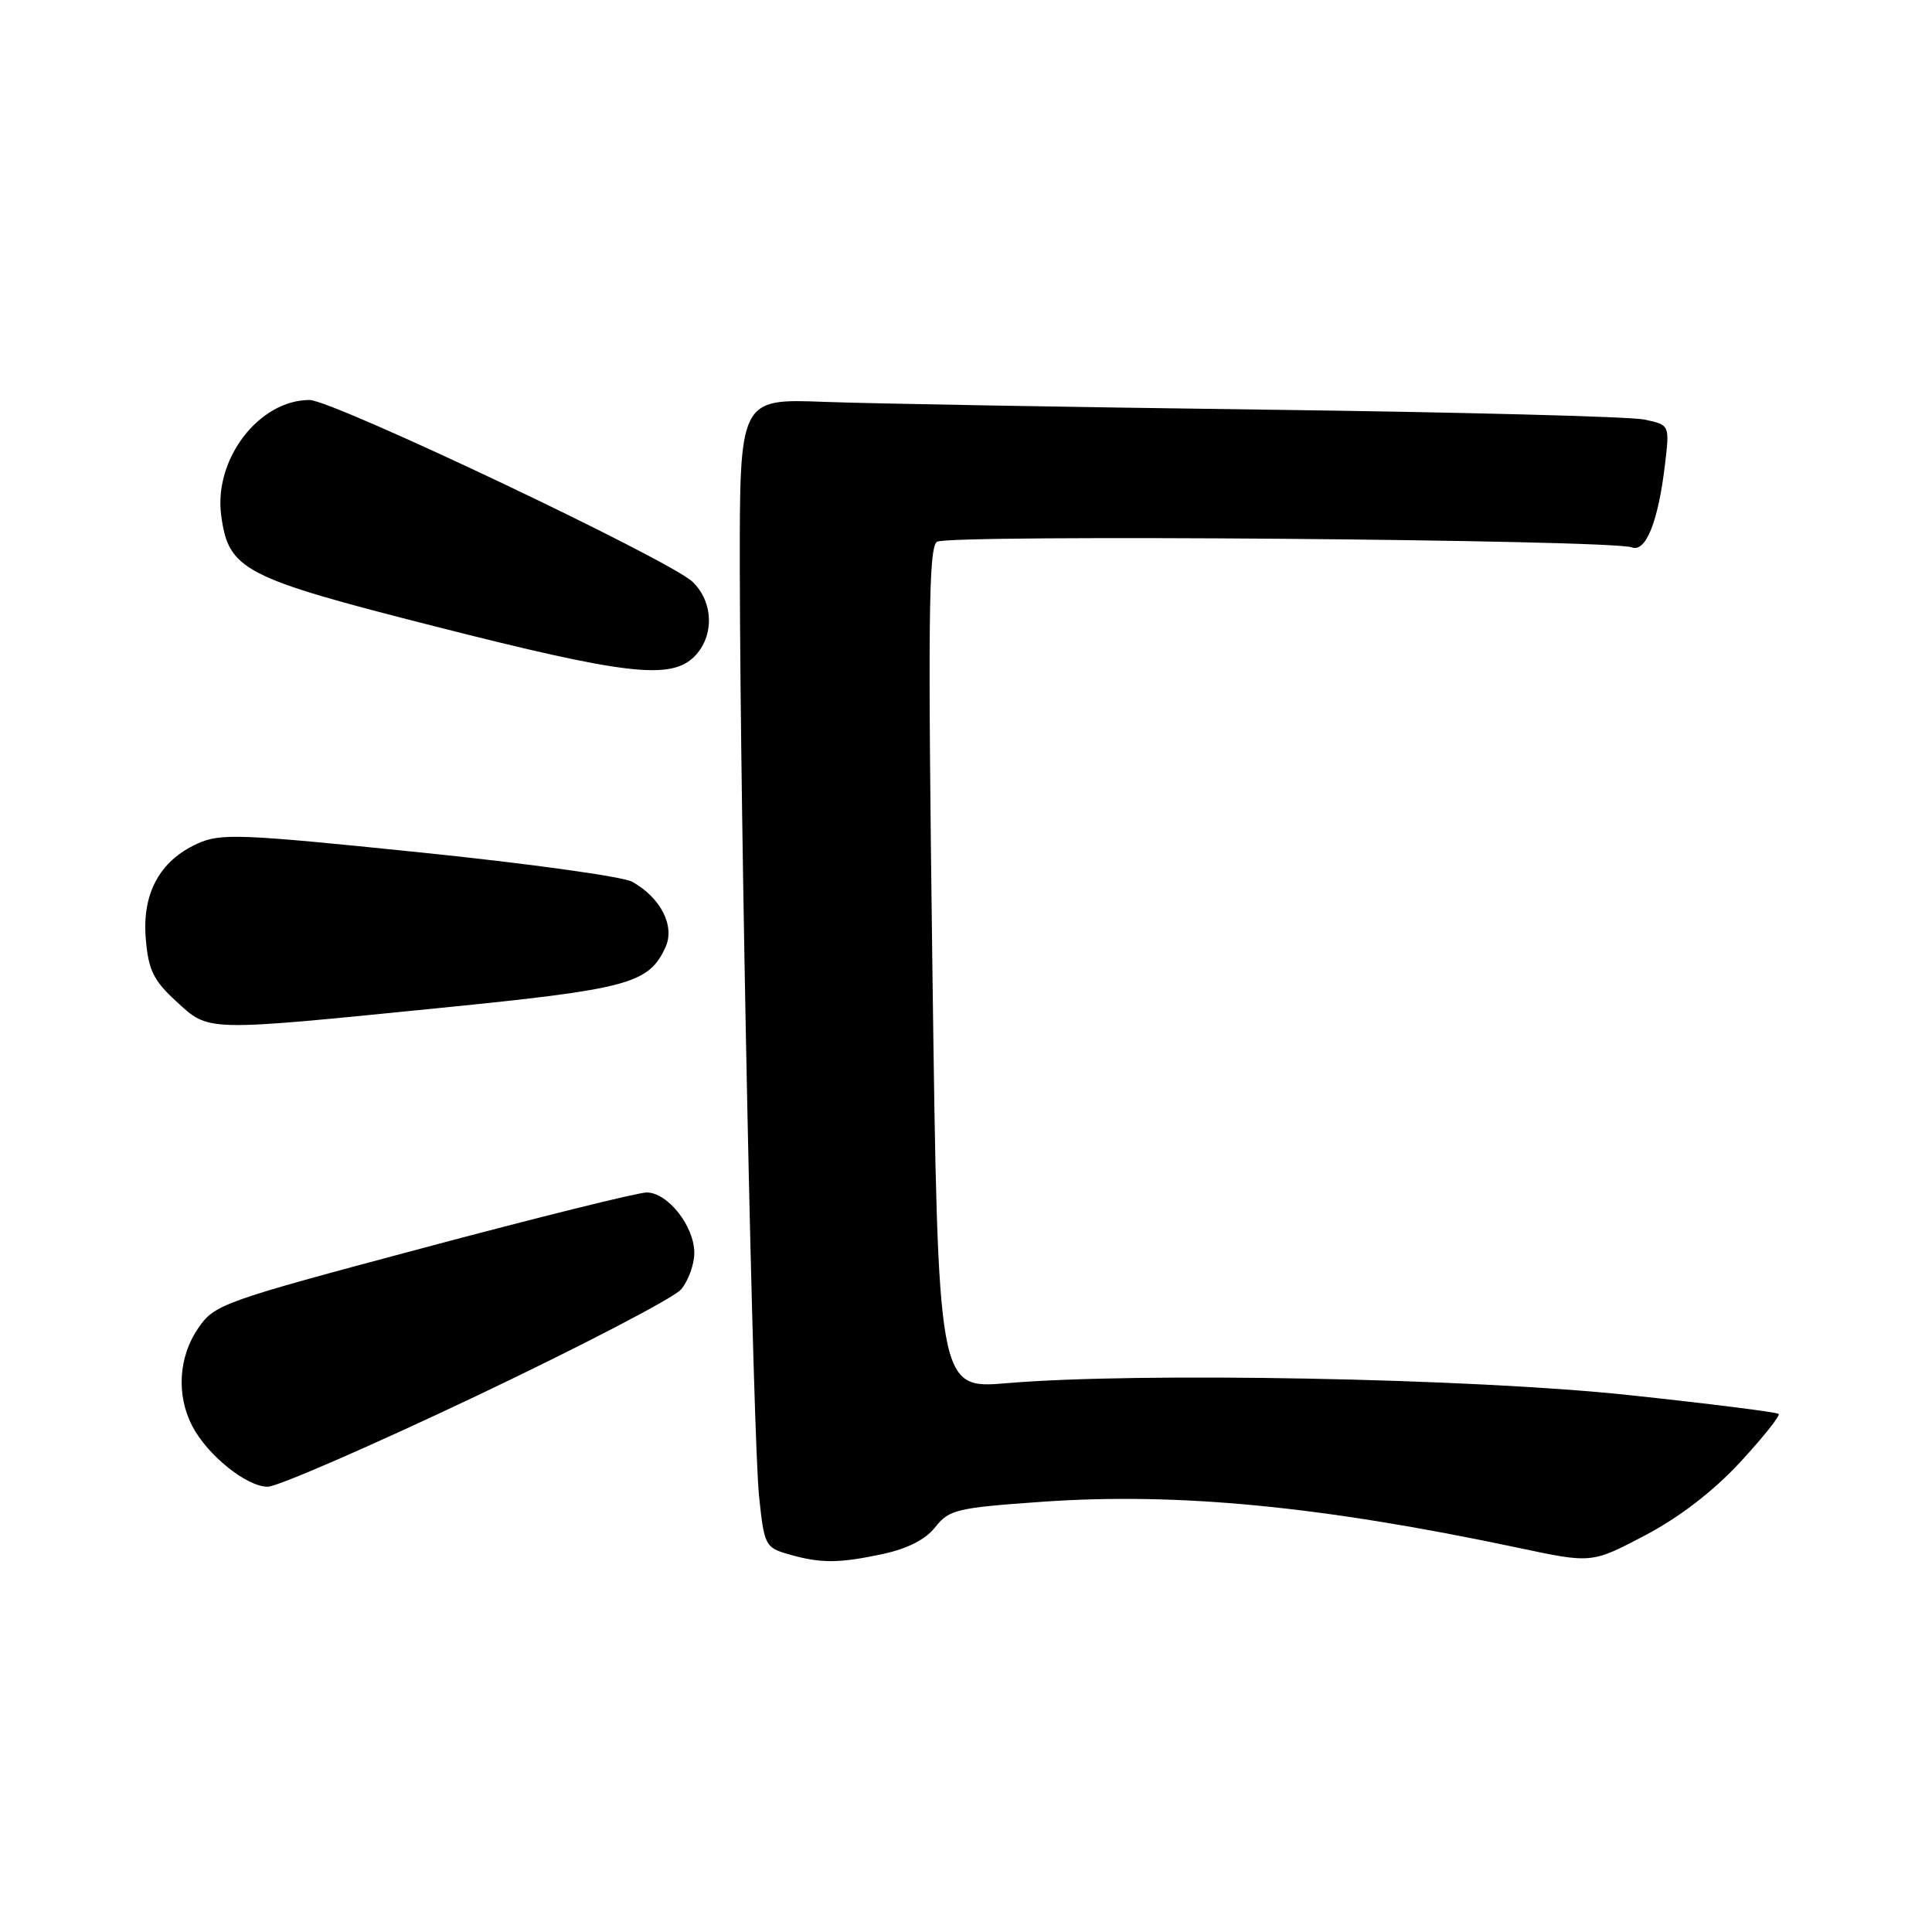 <?xml version="1.0" encoding="UTF-8" standalone="no"?>
<!DOCTYPE svg PUBLIC "-//W3C//DTD SVG 1.1//EN" "http://www.w3.org/Graphics/SVG/1.1/DTD/svg11.dtd" >
<svg xmlns="http://www.w3.org/2000/svg" xmlns:xlink="http://www.w3.org/1999/xlink" version="1.1" viewBox="0 0 256 256">
 <g >
 <path fill="currentColor"
d=" M 116.94 205.92 C 120.26 205.21 122.65 203.99 123.94 202.34 C 125.76 200.03 126.79 199.79 138.13 198.99 C 156.12 197.73 175.11 199.57 201.21 205.10 C 210.91 207.16 210.91 207.16 217.97 203.45 C 222.54 201.04 226.98 197.63 230.57 193.76 C 233.61 190.46 235.92 187.58 235.68 187.35 C 235.45 187.12 226.54 186.00 215.88 184.86 C 195.06 182.63 150.90 181.79 133.39 183.28 C 124.29 184.05 124.29 184.05 123.55 128.39 C 122.94 82.27 123.04 72.57 124.15 71.79 C 125.59 70.78 213.51 71.49 216.23 72.53 C 218.08 73.24 219.74 69.08 220.63 61.46 C 221.24 56.30 221.24 56.30 217.87 55.59 C 216.02 55.20 193.35 54.61 167.50 54.28 C 141.65 53.94 115.44 53.48 109.25 53.25 C 98.00 52.82 98.00 52.82 98.03 75.66 C 98.08 108.95 99.77 190.39 100.58 198.26 C 101.25 204.73 101.41 205.05 104.39 205.92 C 108.70 207.17 111.11 207.17 116.94 205.92 Z  M 63.15 184.96 C 77.09 178.33 89.29 171.98 90.25 170.85 C 91.21 169.71 92.00 167.54 92.00 166.02 C 92.00 162.47 88.47 158.00 85.68 158.01 C 84.48 158.02 71.12 161.34 56.00 165.38 C 29.36 172.49 28.43 172.83 26.25 176.01 C 23.66 179.80 23.35 184.84 25.46 188.93 C 27.47 192.81 32.67 197.00 35.47 197.00 C 36.75 197.00 49.20 191.58 63.15 184.96 Z  M 58.28 133.56 C 83.34 131.06 85.97 130.35 88.19 125.49 C 89.46 122.68 87.53 118.92 83.75 116.83 C 82.51 116.15 69.80 114.39 55.50 112.93 C 31.63 110.48 29.22 110.39 26.13 111.80 C 21.14 114.08 18.80 118.42 19.32 124.44 C 19.67 128.56 20.34 129.92 23.36 132.69 C 27.75 136.72 26.92 136.70 58.28 133.56 Z  M 92.00 87.00 C 94.68 84.32 94.56 79.74 91.75 77.08 C 88.63 74.14 44.09 53.00 41.01 53.00 C 34.31 53.01 28.31 60.85 29.31 68.29 C 30.28 75.54 32.19 76.53 57.61 82.99 C 82.90 89.43 88.88 90.12 92.00 87.00 Z "/>
</g>
</svg>